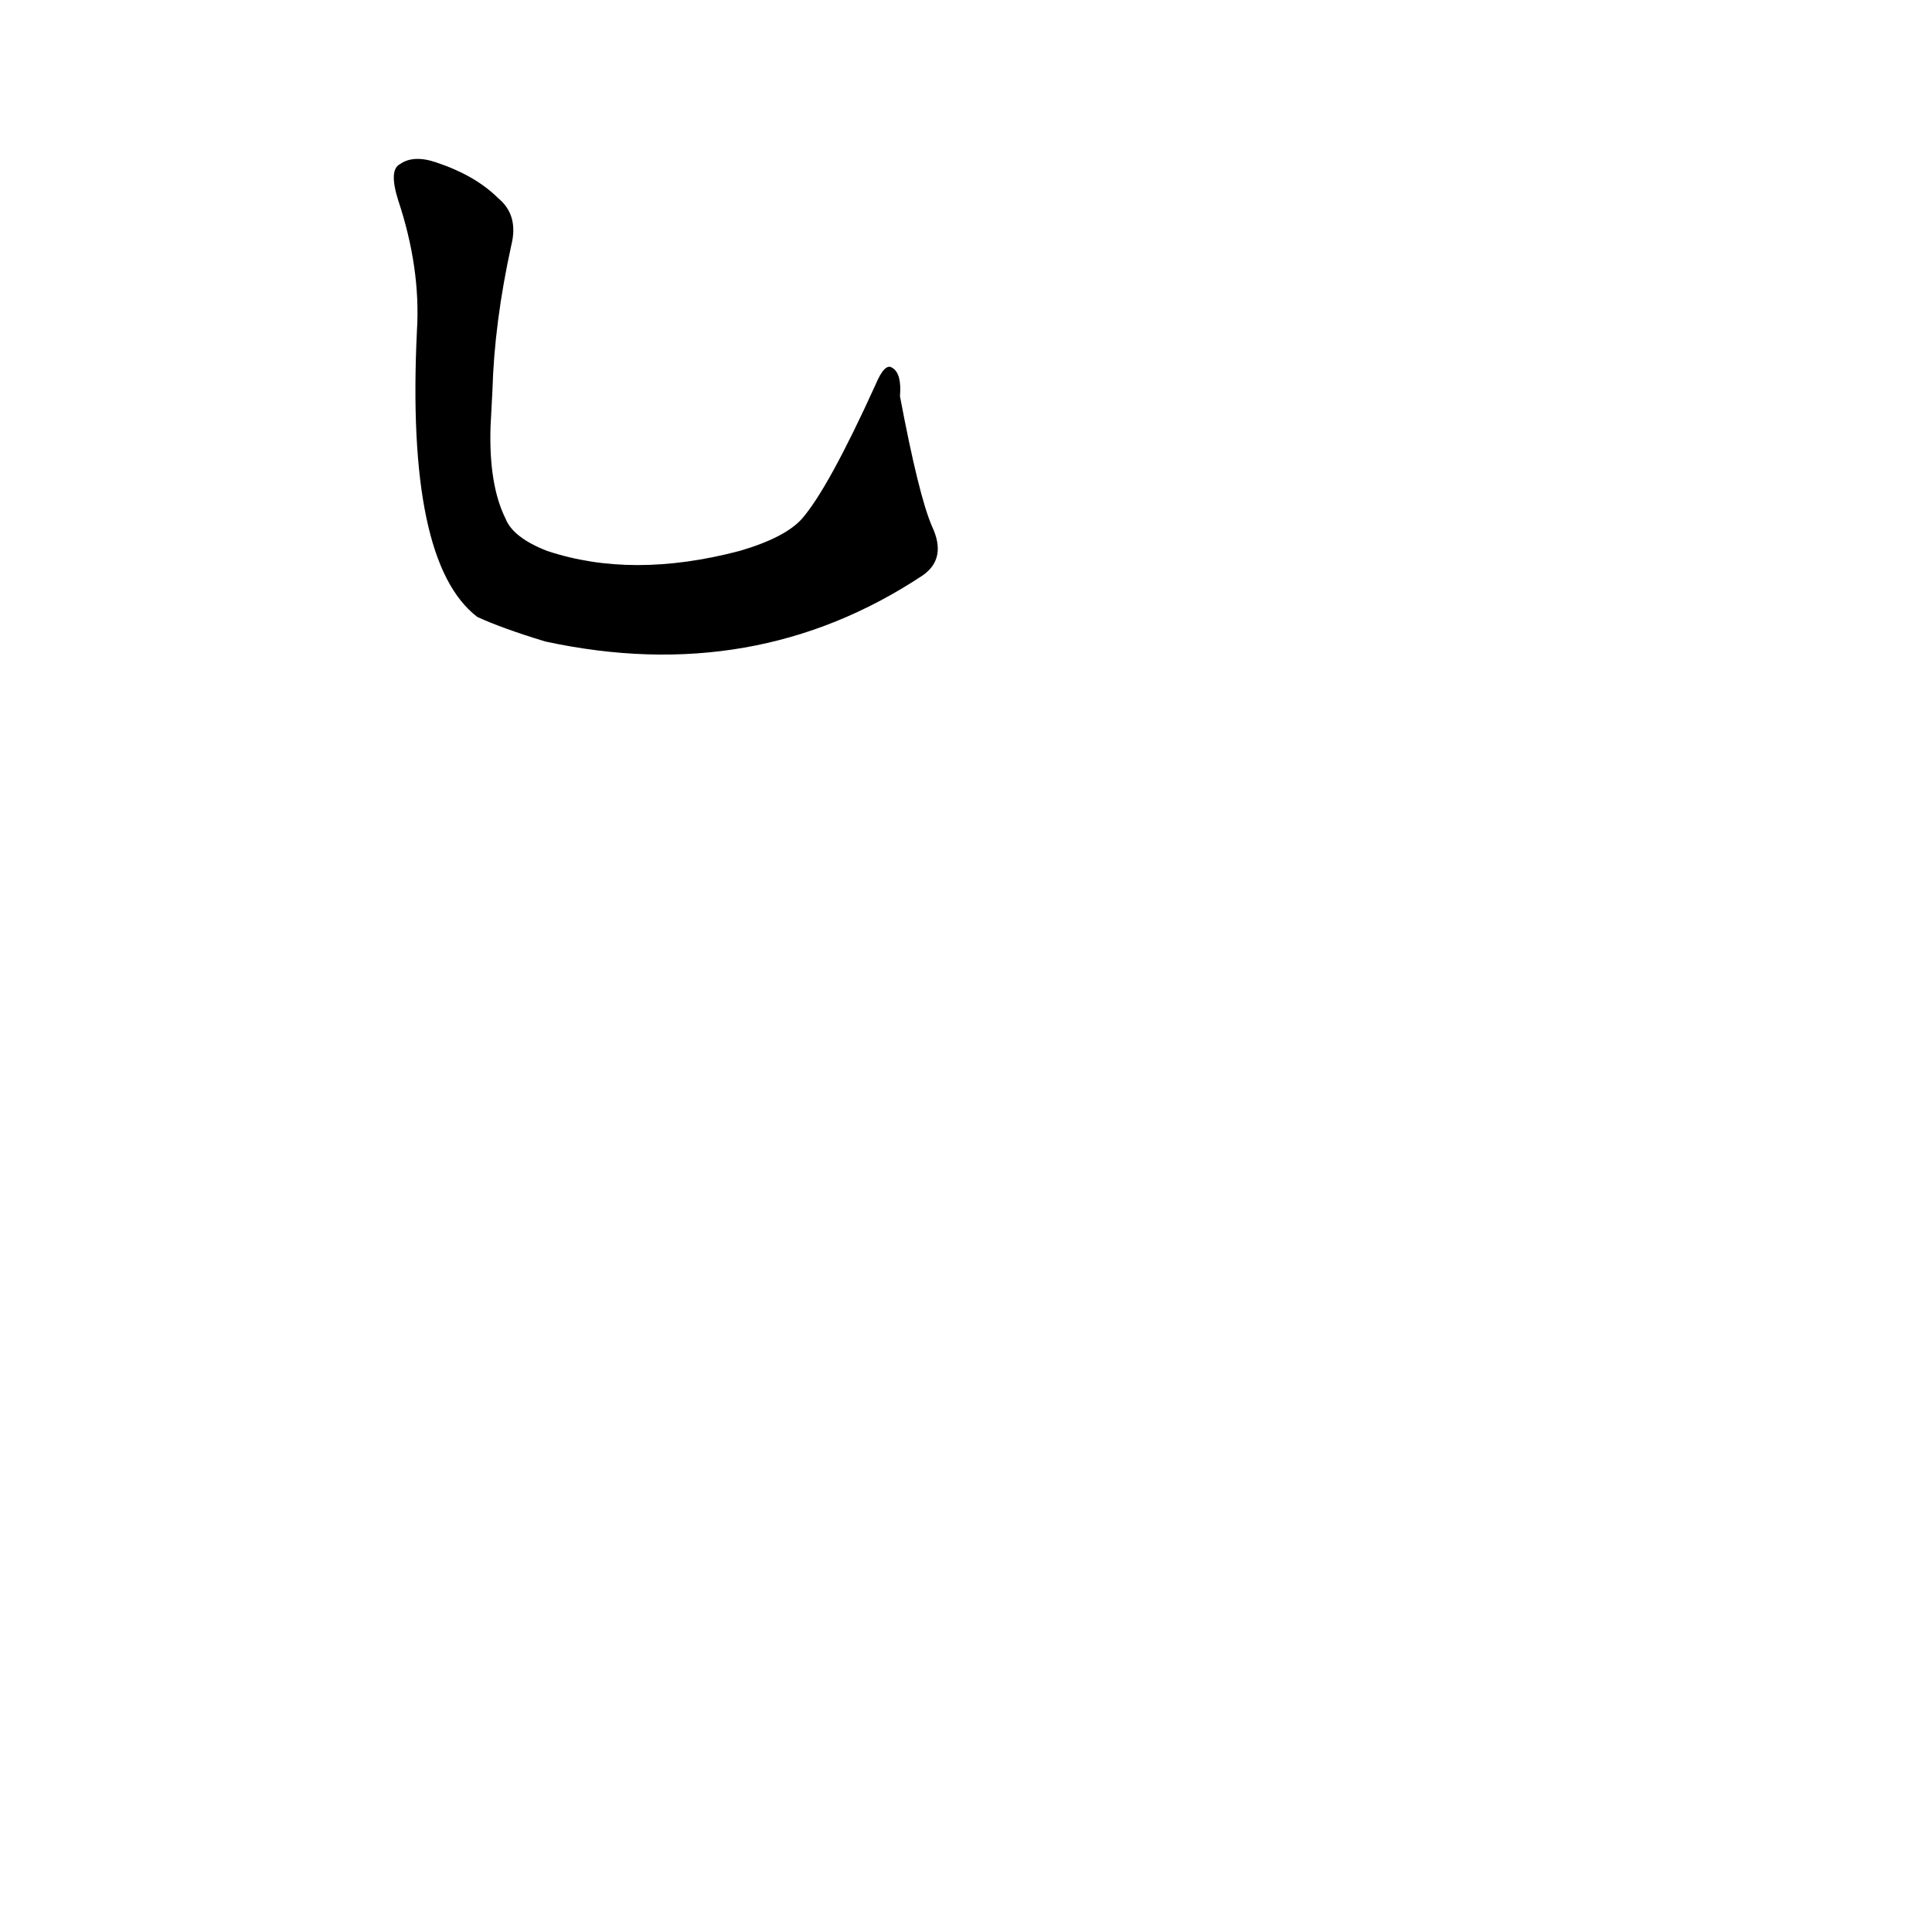 <?xml version='1.0' encoding='utf-8'?>
<svg xmlns="http://www.w3.org/2000/svg" version="1.1" viewBox="0 0 1024 1024"><g transform="scale(1, -1) translate(0, -900)"><path d="M 261 693 Q 262 729 271 770 Q 275 786 264 795 Q 252 807 231 814 Q 219 818 212 813 Q 206 810 211 794 Q 223 758 221 725 Q 215 602 253 573 Q 266 567 289 560 Q 400 536 489 595 Q 502 604 494 621 Q 487 637 477 690 Q 478 702 473 705 Q 469 708 464 696 Q 439 641 425 625 Q 416 615 392 608 Q 335 593 290 608 Q 272 615 268 625 Q 259 643 260 674 L 261 693 Z" fill="black" /></g></svg>
